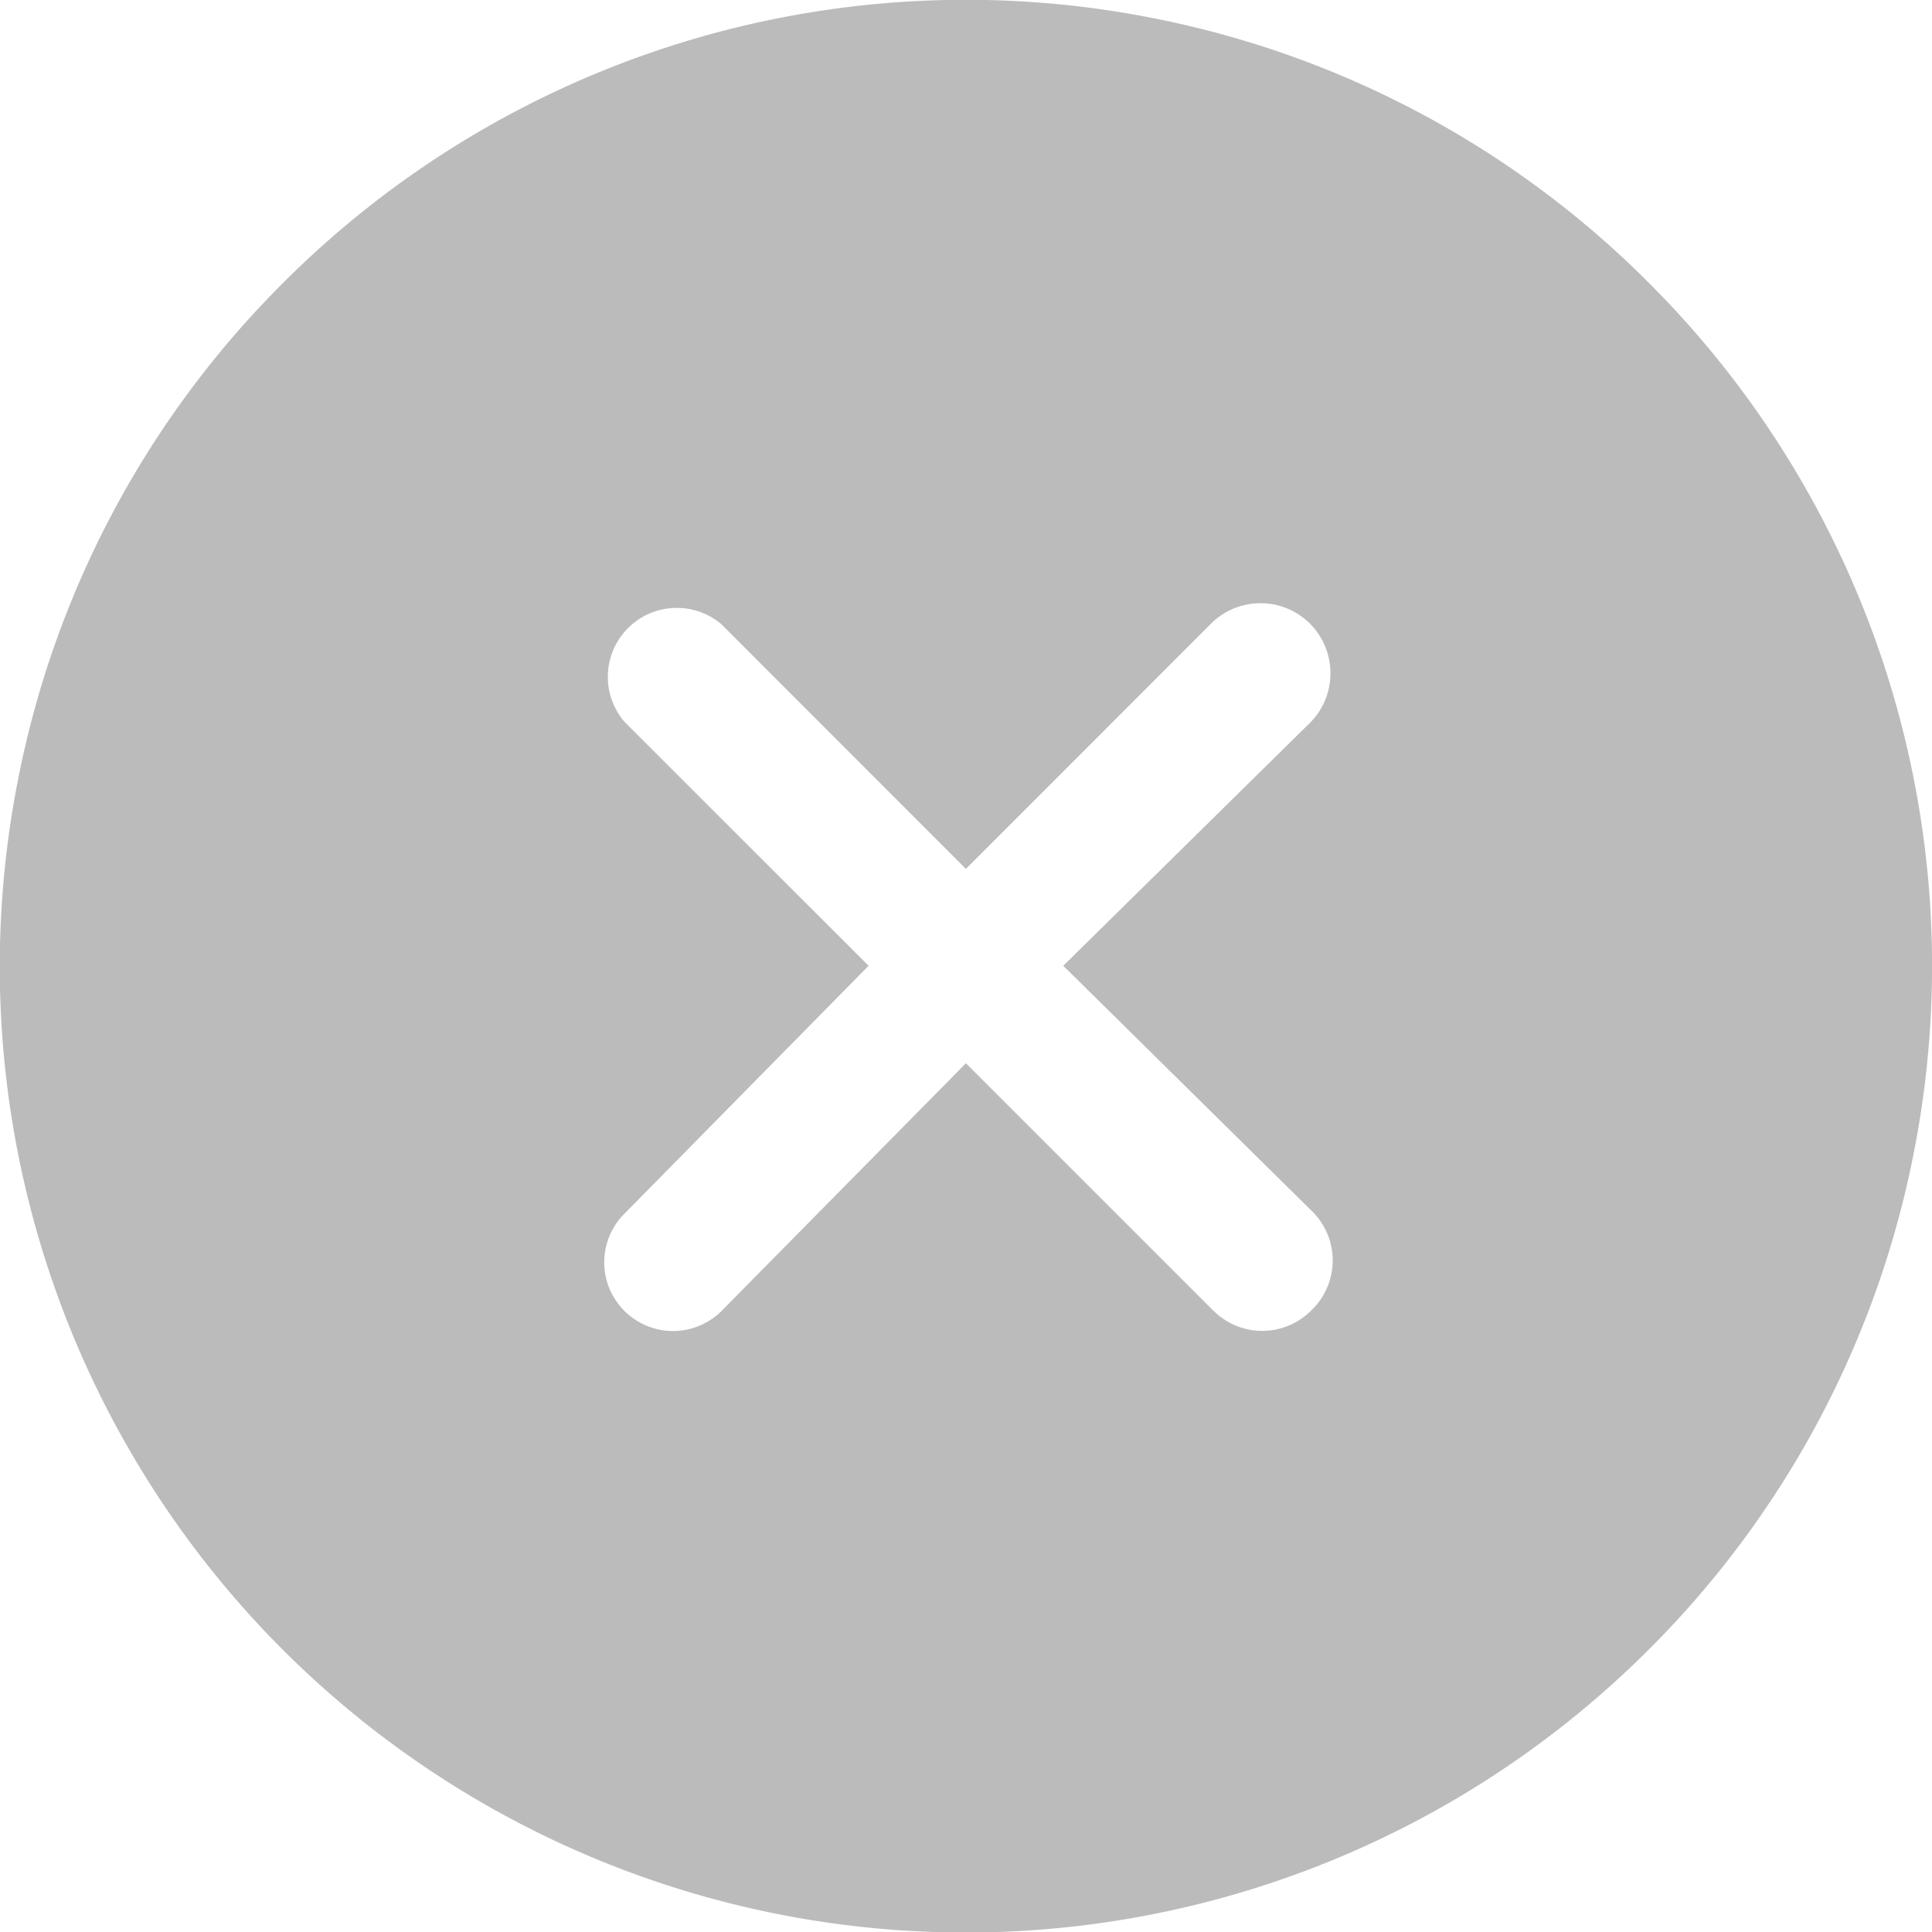 <svg xmlns="http://www.w3.org/2000/svg" width="12.763" height="12.763" viewBox="2.001 2 12.763 12.763"><path d="M12.894 3.869A6.352 6.352 0 0 0 9.64 2.124 6.375 6.375 0 0 0 3.87 3.87a6.352 6.352 0 0 0-1.745 3.256 6.381 6.381 0 0 0 10.77 5.769 6.352 6.352 0 0 0 1.744-3.256 6.377 6.377 0 0 0-1.437-5.44 6.475 6.475 0 0 0-.308-.33Zm-2.876 6.791L8.382 9.024 6.768 10.66a.456.456 0 0 1-.319.133.456.456 0 0 1-.002 0 .456.456 0 0 1-.321-.133.454.454 0 0 1-.125-.234.455.455 0 0 1 .103-.385.462.462 0 0 1 .022-.023L7.739 8.38 6.126 6.768a.456.456 0 0 1 .024-.619.454.454 0 0 1 .254-.128.455.455 0 0 1 .347.09.462.462 0 0 1 .017.014L8.382 7.74l1.613-1.614a.46.46 0 0 1 .237-.131.462.462 0 0 1 .392.097.47.47 0 0 1 .026.023.46.46 0 0 1 .13.237.462.462 0 0 1-.096.391.47.47 0 0 1-.023.026L9.025 8.38l1.636 1.614a.456.456 0 0 1 .144.333.456.456 0 0 1-.144.332.456.456 0 0 1-.321.133.456.456 0 0 1-.003 0 .456.456 0 0 1-.319-.133Z" fill="#bbb" fill-rule="evenodd" data-name="Tracé 563"/></svg>